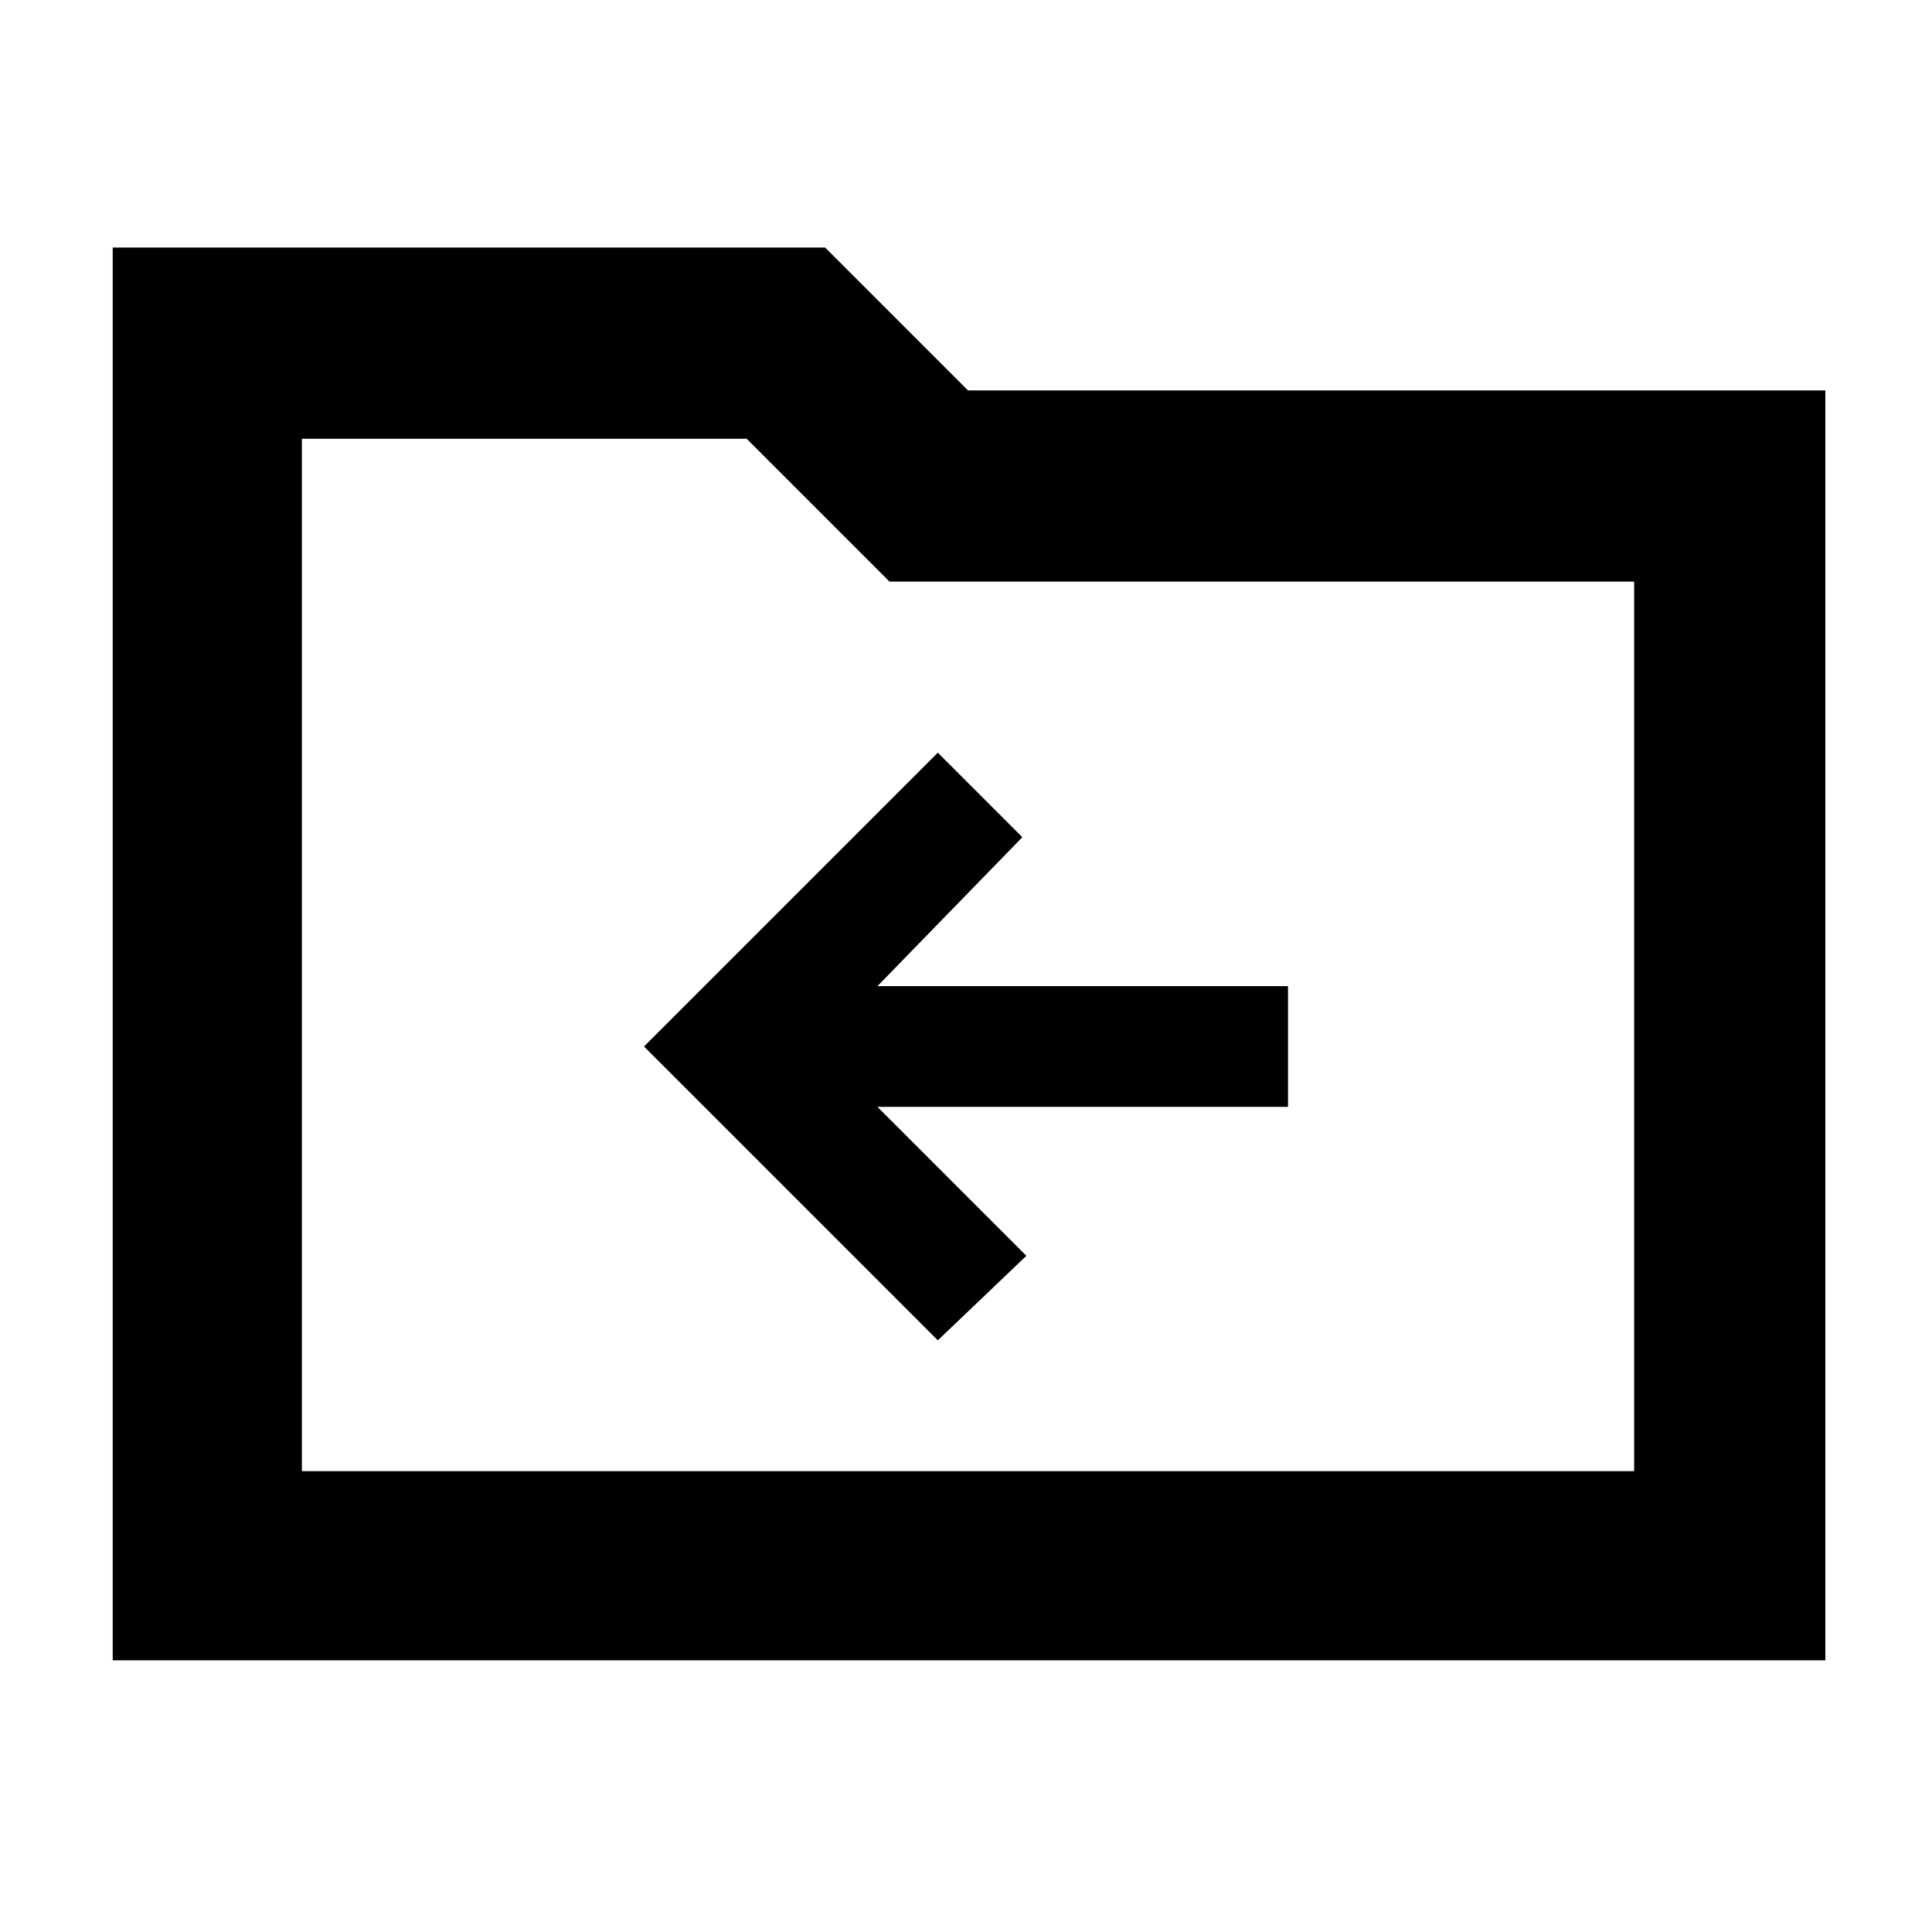 <svg xmlns="http://www.w3.org/2000/svg" width="48" height="48"><path d="m23.3 33.3 2.2-2.1-3.7-3.7H32v-3H21.8l3.6-3.7-2.1-2.1L16 26zM2.8 41.25V6.15h17.7l3.55 3.55h21.3v31.55zm4.7-4.7h33.1v-22.1H22.1l-3.55-3.55H7.5zm0 0V10.9v3.55z"/></svg>